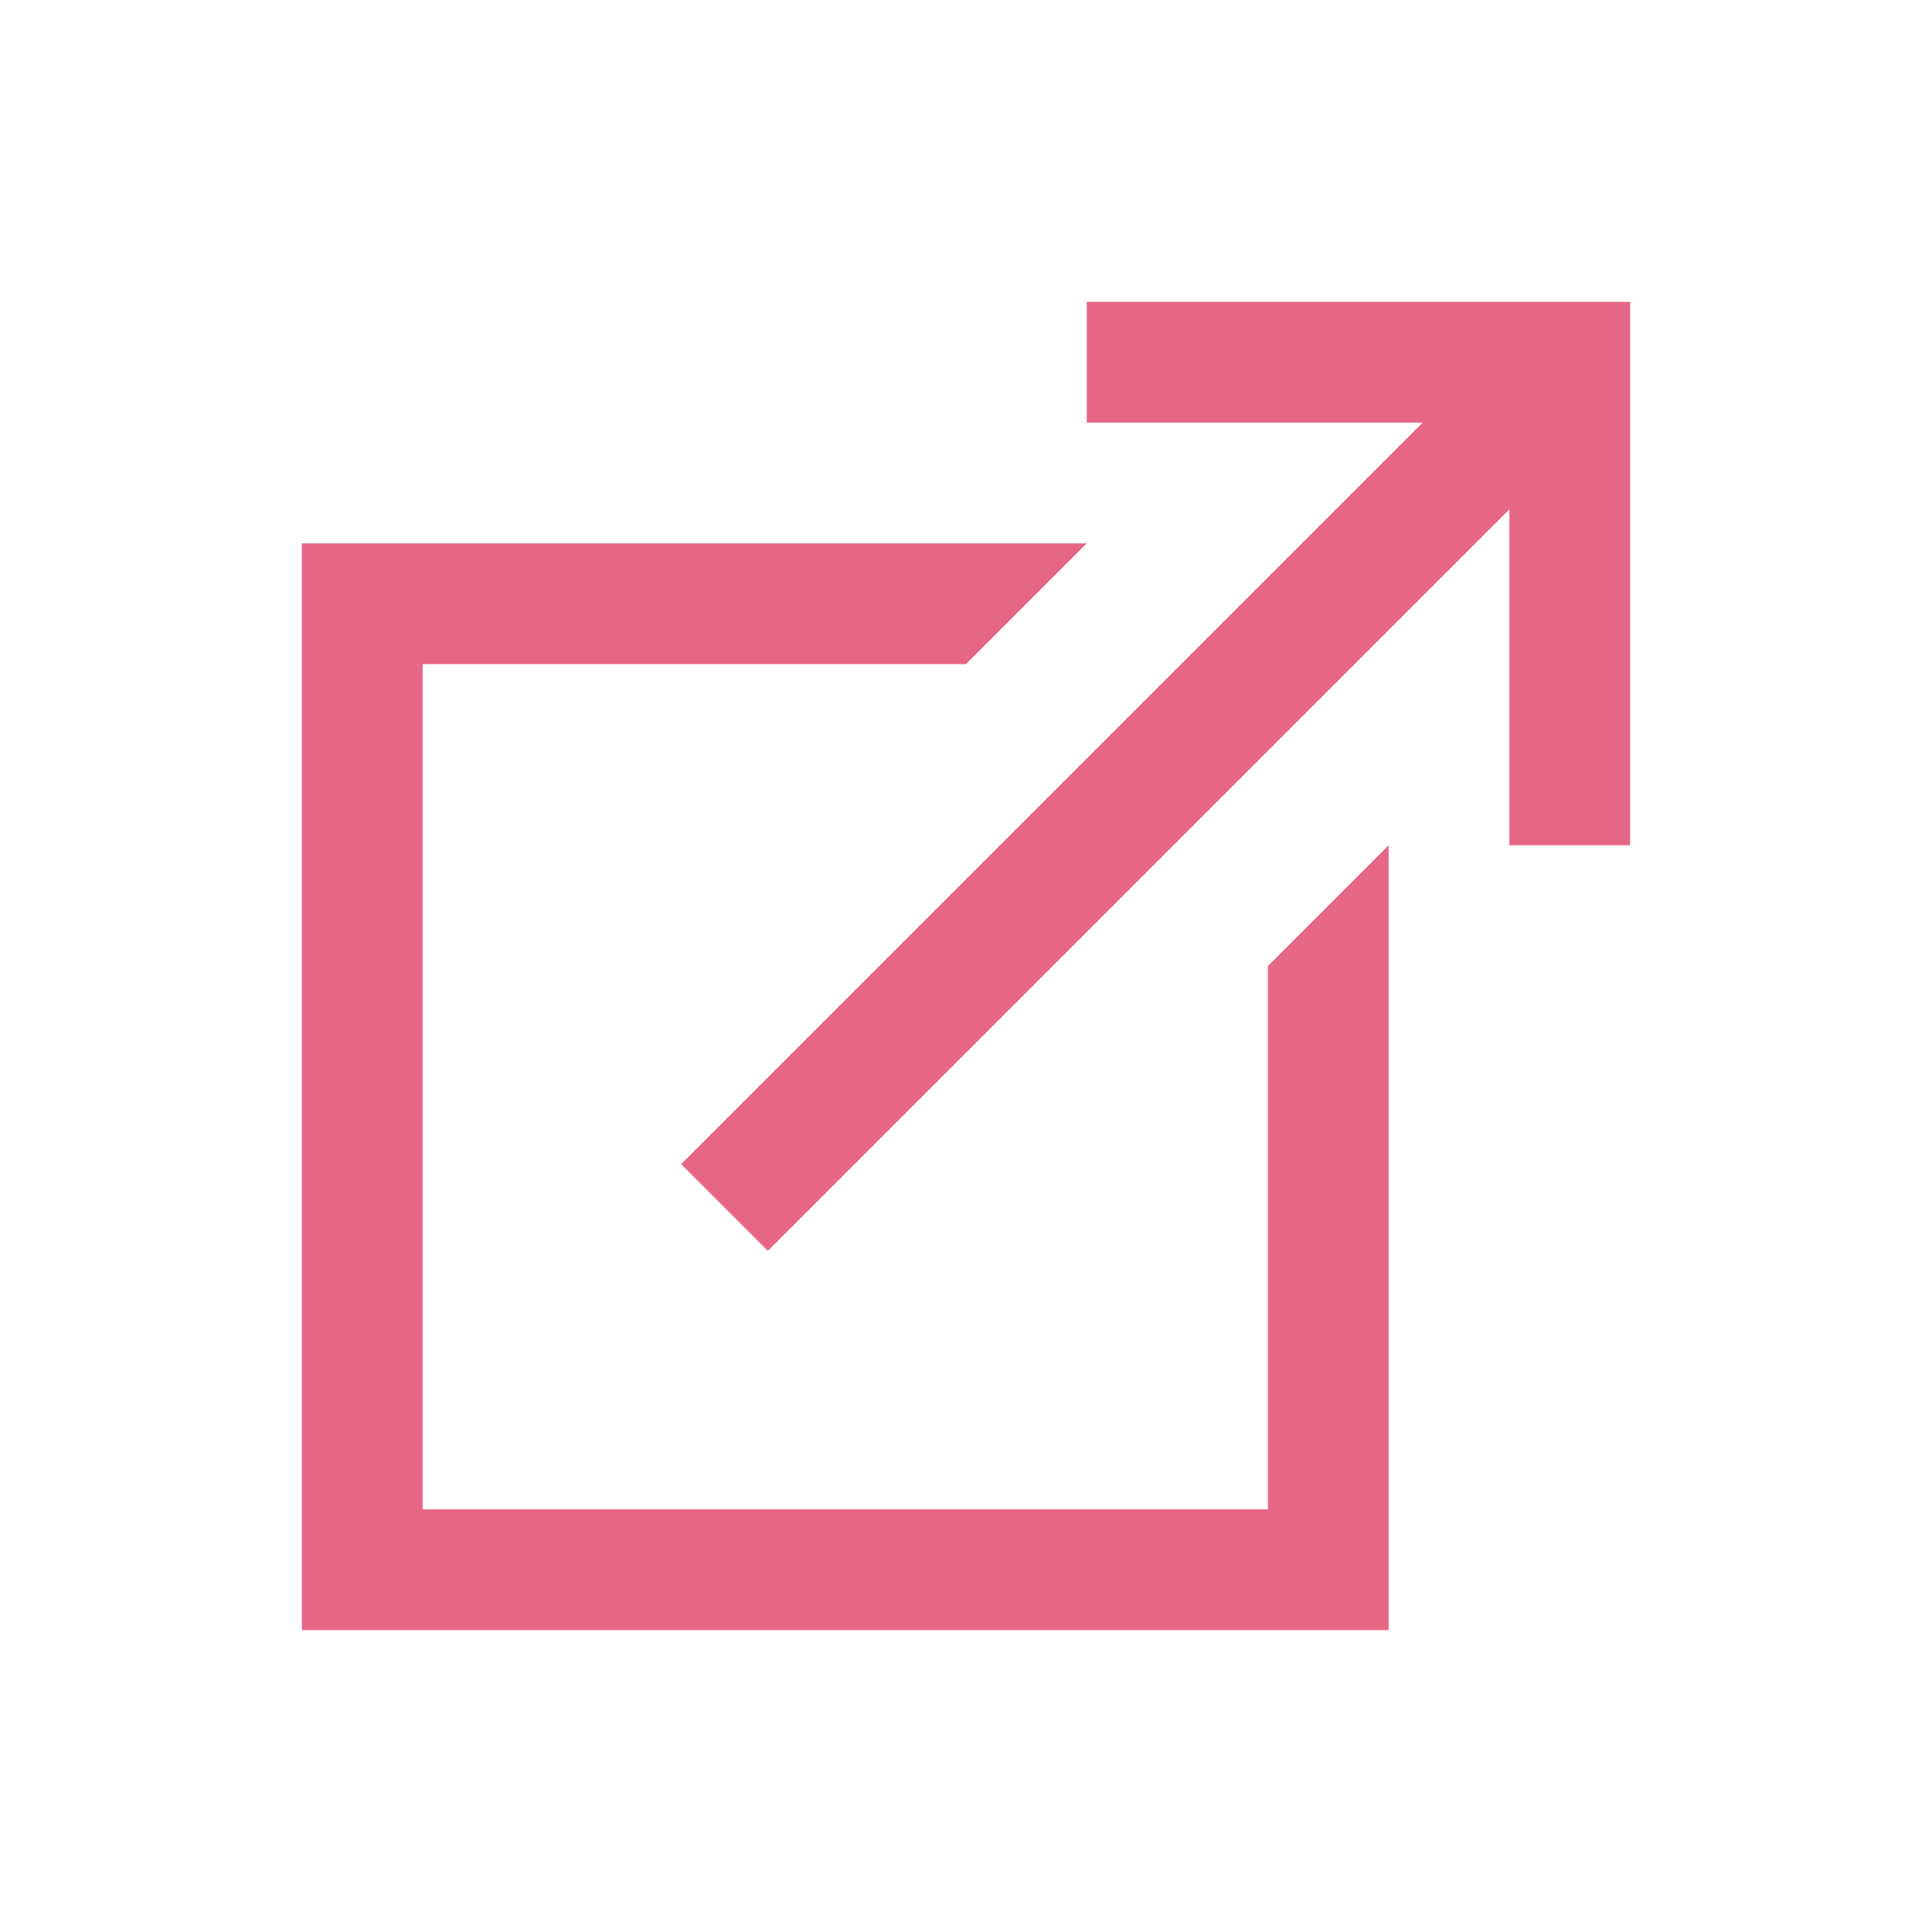 <svg width="20" height="20" viewBox="0 0 20 20" fill="none" xmlns="http://www.w3.org/2000/svg">
<path d="M11.25 3.125V4.375H14.727L7.051 12.051L7.949 12.949L15.625 5.273V8.75H16.875V3.125H11.25ZM3.125 5.625V16.875H14.375V8.75L13.125 10V15.625H4.375V6.875H10L11.25 5.625H3.125Z" fill="#E66686"/>
</svg>
